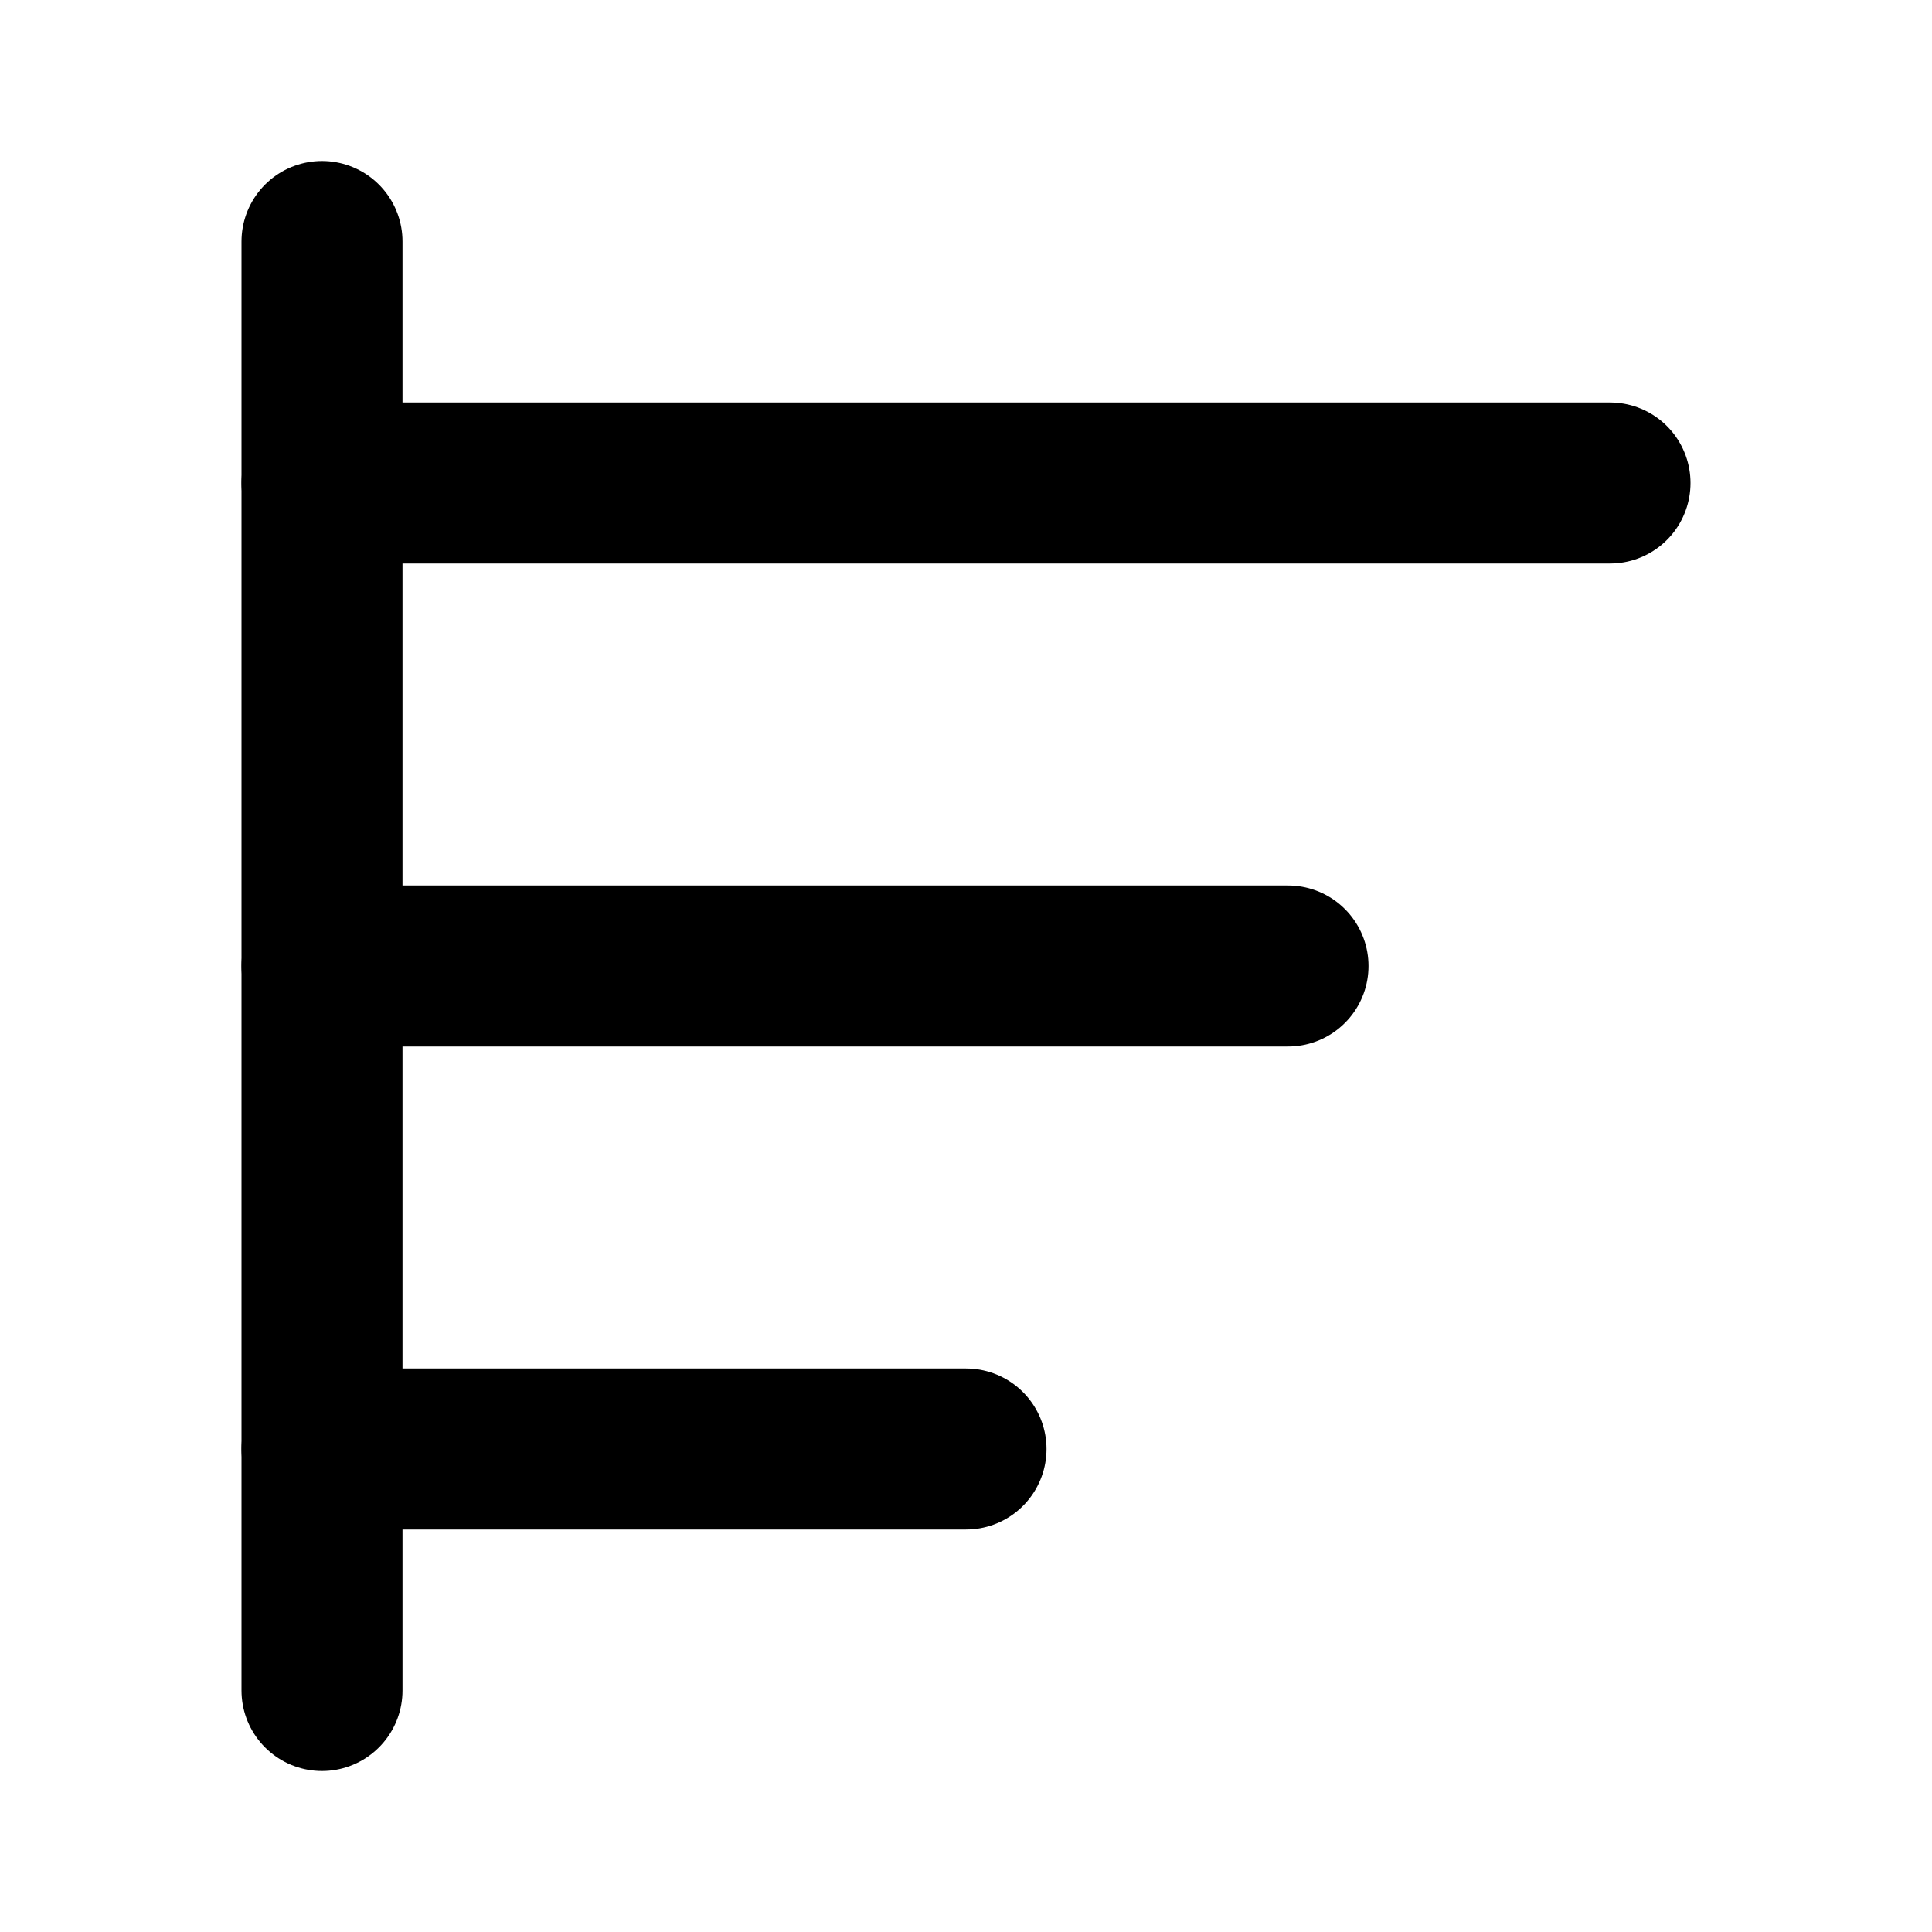 <svg xmlns="http://www.w3.org/2000/svg" viewBox="0 0 24 24" fill="none" stroke="currentColor" stroke-width="2" stroke-linecap="round" stroke-linejoin="round">
  <line x1="4" y1="3" x2="4" y2="21"/>
  <line x1="4" y1="6" x2="20" y2="6"/>
  <line x1="4" y1="12" x2="16" y2="12"/>
  <line x1="4" y1="18" x2="12" y2="18"/>
</svg>
